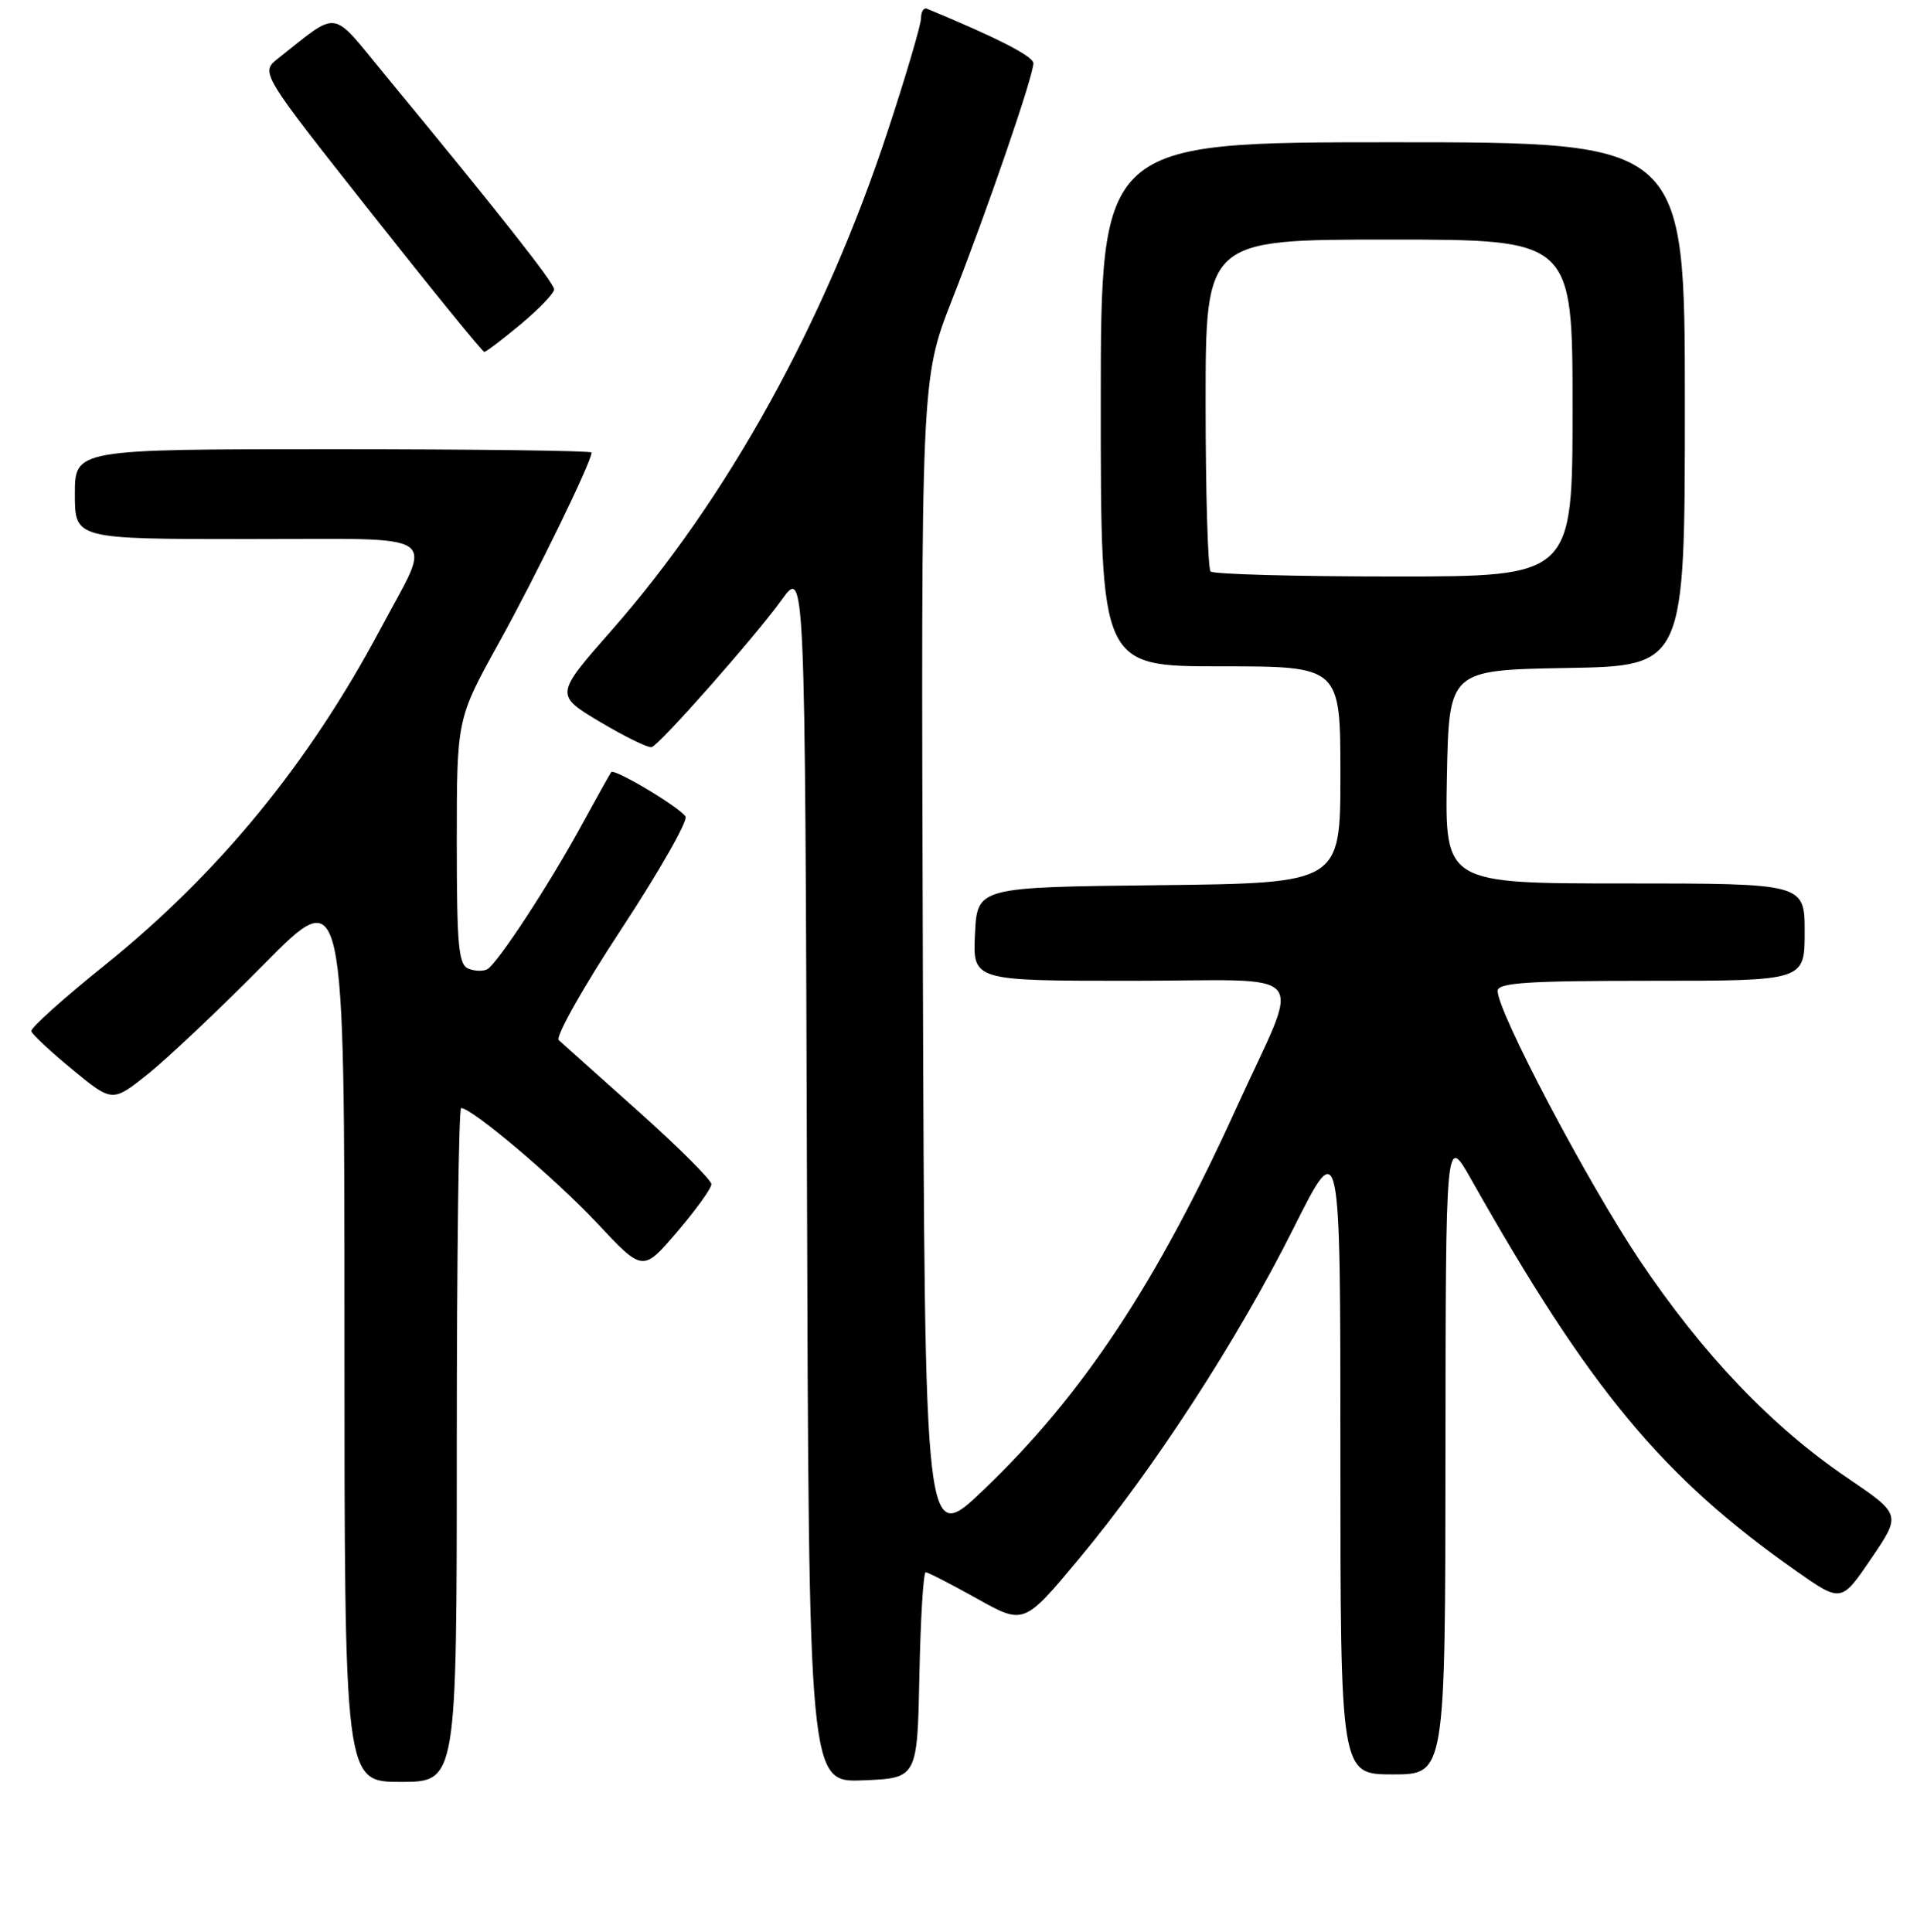 <?xml version="1.0" encoding="UTF-8" standalone="no"?>
<!DOCTYPE svg PUBLIC "-//W3C//DTD SVG 1.1//EN" "http://www.w3.org/Graphics/SVG/1.1/DTD/svg11.dtd" >
<svg xmlns="http://www.w3.org/2000/svg" xmlns:xlink="http://www.w3.org/1999/xlink" version="1.1" viewBox="0 0 256 258">
 <g >
 <path fill="currentColor"
d=" M 61.00 193.00 C 61.00 168.25 61.26 148.00 61.58 148.00 C 63.03 148.00 74.17 157.43 79.71 163.34 C 85.84 169.90 85.84 169.90 90.42 164.54 C 92.94 161.59 95.00 158.73 95.00 158.17 C 95.00 157.61 90.61 153.23 85.25 148.44 C 79.89 143.64 75.10 139.36 74.62 138.93 C 74.14 138.50 77.89 131.83 82.96 124.12 C 88.03 116.40 91.89 109.63 91.54 109.06 C 90.77 107.82 82.03 102.60 81.62 103.13 C 81.47 103.33 79.61 106.65 77.51 110.50 C 73.25 118.28 66.51 128.57 65.10 129.44 C 64.59 129.75 63.46 129.73 62.59 129.40 C 61.23 128.87 61.00 126.46 61.00 112.40 C 61.00 96.02 61.00 96.02 66.62 85.86 C 71.58 76.90 79.00 61.67 79.00 60.44 C 79.00 60.20 63.48 60.00 44.50 60.00 C 10.00 60.00 10.00 60.00 10.00 66.00 C 10.00 72.00 10.00 72.00 33.07 72.00 C 59.73 72.00 57.86 70.74 50.81 84.00 C 41.23 102.00 29.20 116.67 14.02 128.89 C 8.49 133.33 4.06 137.31 4.18 137.73 C 4.29 138.16 6.77 140.47 9.69 142.87 C 15.00 147.24 15.00 147.24 19.75 143.46 C 22.36 141.37 29.34 134.78 35.25 128.79 C 46.00 117.92 46.00 117.92 46.00 177.96 C 46.00 238.00 46.00 238.00 53.50 238.00 C 61.00 238.00 61.00 238.00 61.00 193.00 Z  M 122.78 223.75 C 122.93 216.19 123.31 210.00 123.62 210.00 C 123.92 210.00 127.00 211.58 130.45 213.51 C 136.73 217.02 136.73 217.02 144.04 208.26 C 154.01 196.32 165.25 179.01 172.75 164.03 C 179.00 151.56 179.00 151.56 179.00 194.28 C 179.00 237.00 179.00 237.00 186.00 237.00 C 193.00 237.00 193.00 237.00 193.03 194.25 C 193.06 151.50 193.06 151.50 196.45 157.50 C 212.33 185.64 222.00 197.29 239.90 209.85 C 245.89 214.05 245.89 214.05 249.89 208.16 C 253.89 202.28 253.89 202.28 246.69 197.39 C 236.58 190.53 227.34 180.83 218.93 168.28 C 211.98 157.89 200.00 135.17 200.00 132.36 C 200.00 131.26 203.86 131.00 220.50 131.00 C 241.00 131.00 241.00 131.00 241.00 124.50 C 241.00 118.00 241.00 118.00 216.97 118.00 C 192.95 118.00 192.95 118.00 193.22 103.75 C 193.50 89.50 193.50 89.50 209.25 89.22 C 225.00 88.95 225.00 88.95 225.00 53.97 C 225.00 19.00 225.00 19.00 186.00 19.00 C 147.00 19.00 147.00 19.00 147.00 54.00 C 147.00 89.00 147.00 89.00 163.00 89.00 C 179.00 89.00 179.00 89.00 179.00 103.48 C 179.00 117.96 179.00 117.96 154.75 118.23 C 130.50 118.50 130.50 118.50 130.20 124.75 C 129.90 131.00 129.90 131.00 151.02 131.00 C 175.69 131.00 173.84 128.76 165.10 148.00 C 154.51 171.33 144.57 186.36 131.34 199.00 C 123.50 206.50 123.50 206.50 123.24 128.57 C 122.99 50.64 122.99 50.64 127.13 40.07 C 131.88 27.96 138.00 10.16 138.00 8.45 C 138.00 7.52 133.19 5.06 123.80 1.17 C 123.36 0.98 123.00 1.54 123.00 2.41 C 123.00 3.28 121.01 10.04 118.57 17.44 C 110.13 43.10 97.16 66.57 81.70 84.16 C 74.09 92.82 74.09 92.82 80.18 96.45 C 83.53 98.44 86.62 99.95 87.04 99.79 C 88.23 99.34 100.85 85.02 104.37 80.14 C 107.50 75.78 107.50 75.78 107.76 156.93 C 108.01 238.09 108.01 238.09 115.26 237.79 C 122.50 237.50 122.50 237.50 122.78 223.75 Z  M 69.56 43.29 C 72.00 41.25 74.00 39.16 74.00 38.65 C 74.00 37.79 66.65 28.46 51.21 9.75 C 44.11 1.12 45.38 1.30 37.13 7.81 C 34.77 9.69 34.77 9.69 49.50 28.34 C 57.60 38.60 64.43 47.00 64.67 47.00 C 64.92 47.00 67.12 45.33 69.56 43.29 Z  M 161.67 76.33 C 161.30 75.97 161.00 65.84 161.00 53.83 C 161.00 32.00 161.00 32.00 185.50 32.00 C 210.00 32.00 210.00 32.00 210.00 54.50 C 210.00 77.00 210.00 77.00 186.17 77.00 C 173.06 77.00 162.03 76.70 161.67 76.33 Z "/>
</g>
</svg>